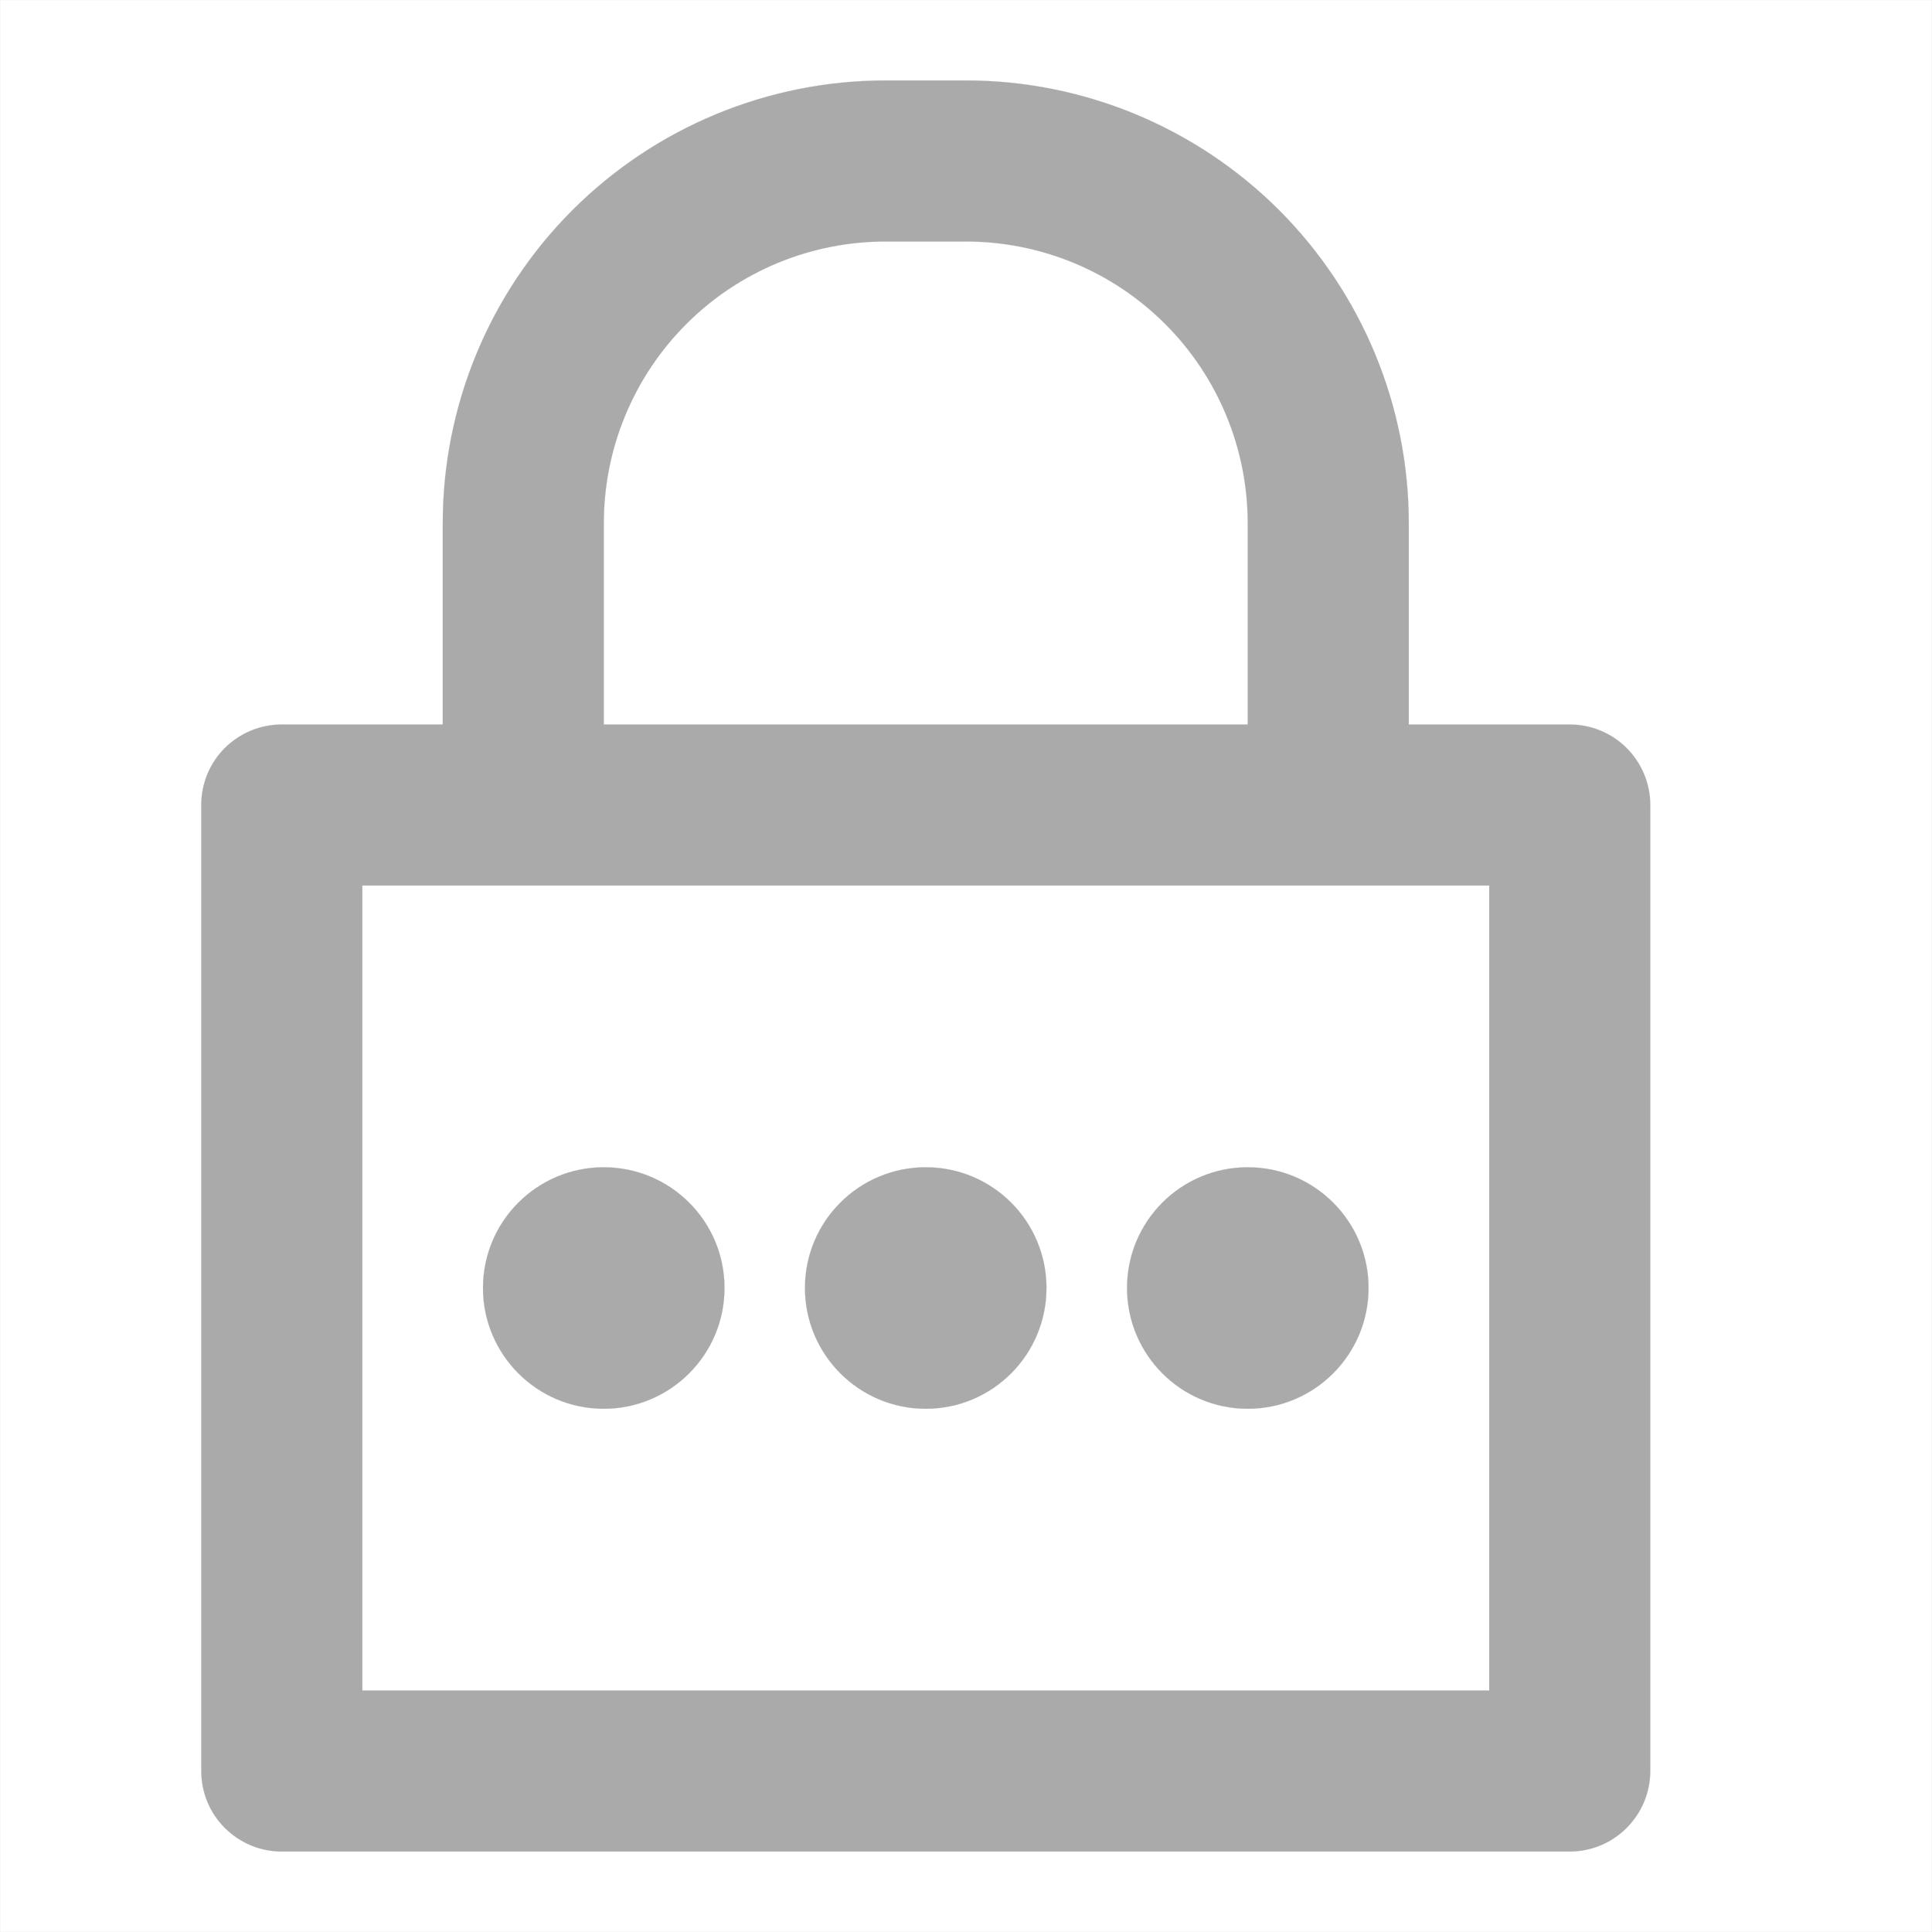 <svg width="17" height="17" viewBox="0 0 17 17" fill="none" xmlns="http://www.w3.org/2000/svg">
<path d="M17 0H0V17H17V0Z" stroke="#AAAAAA" stroke-width="0.001"/>
<path d="M13.812 6.375H12.396V4.604C12.396 3.571 11.985 2.58 11.255 1.849C10.524 1.119 9.533 0.708 8.5 0.708H7.792C6.758 0.708 5.768 1.119 5.037 1.849C4.306 2.58 3.896 3.571 3.896 4.604V6.375H2.479C2.291 6.375 2.111 6.45 1.978 6.582C1.845 6.715 1.771 6.895 1.771 7.083V15.583C1.771 15.771 1.845 15.951 1.978 16.084C2.111 16.217 2.291 16.292 2.479 16.292H13.812C14 16.292 14.181 16.217 14.313 16.084C14.446 15.951 14.521 15.771 14.521 15.583V7.083C14.521 6.895 14.446 6.715 14.313 6.582C14.181 6.45 14 6.375 13.812 6.375ZM5.313 4.604C5.313 3.947 5.574 3.316 6.039 2.851C6.504 2.386 7.134 2.125 7.792 2.125H8.5C9.158 2.125 9.788 2.386 10.253 2.851C10.718 3.316 10.979 3.947 10.979 4.604V6.375H5.313V4.604ZM13.104 14.875H3.188V7.792H13.104V14.875Z" fill="#AAAAAA" stroke="#AAAAAA" stroke-width="0.001"/>
<path d="M5.312 12.396C5.899 12.396 6.375 11.92 6.375 11.333C6.375 10.746 5.899 10.271 5.312 10.271C4.726 10.271 4.25 10.746 4.25 11.333C4.25 11.92 4.726 12.396 5.312 12.396Z" fill="#AAAAAA" stroke="#AAAAAA" stroke-width="0.001"/>
<path d="M8.146 12.396C8.733 12.396 9.208 11.92 9.208 11.333C9.208 10.746 8.733 10.271 8.146 10.271C7.559 10.271 7.083 10.746 7.083 11.333C7.083 11.92 7.559 12.396 8.146 12.396Z" fill="#AAAAAA" stroke="#AAAAAA" stroke-width="0.001"/>
<path d="M10.979 12.396C11.566 12.396 12.042 11.92 12.042 11.333C12.042 10.746 11.566 10.271 10.979 10.271C10.392 10.271 9.917 10.746 9.917 11.333C9.917 11.92 10.392 12.396 10.979 12.396Z" fill="#AAAAAA" stroke="#AAAAAA" stroke-width="0.001"/>
</svg>

